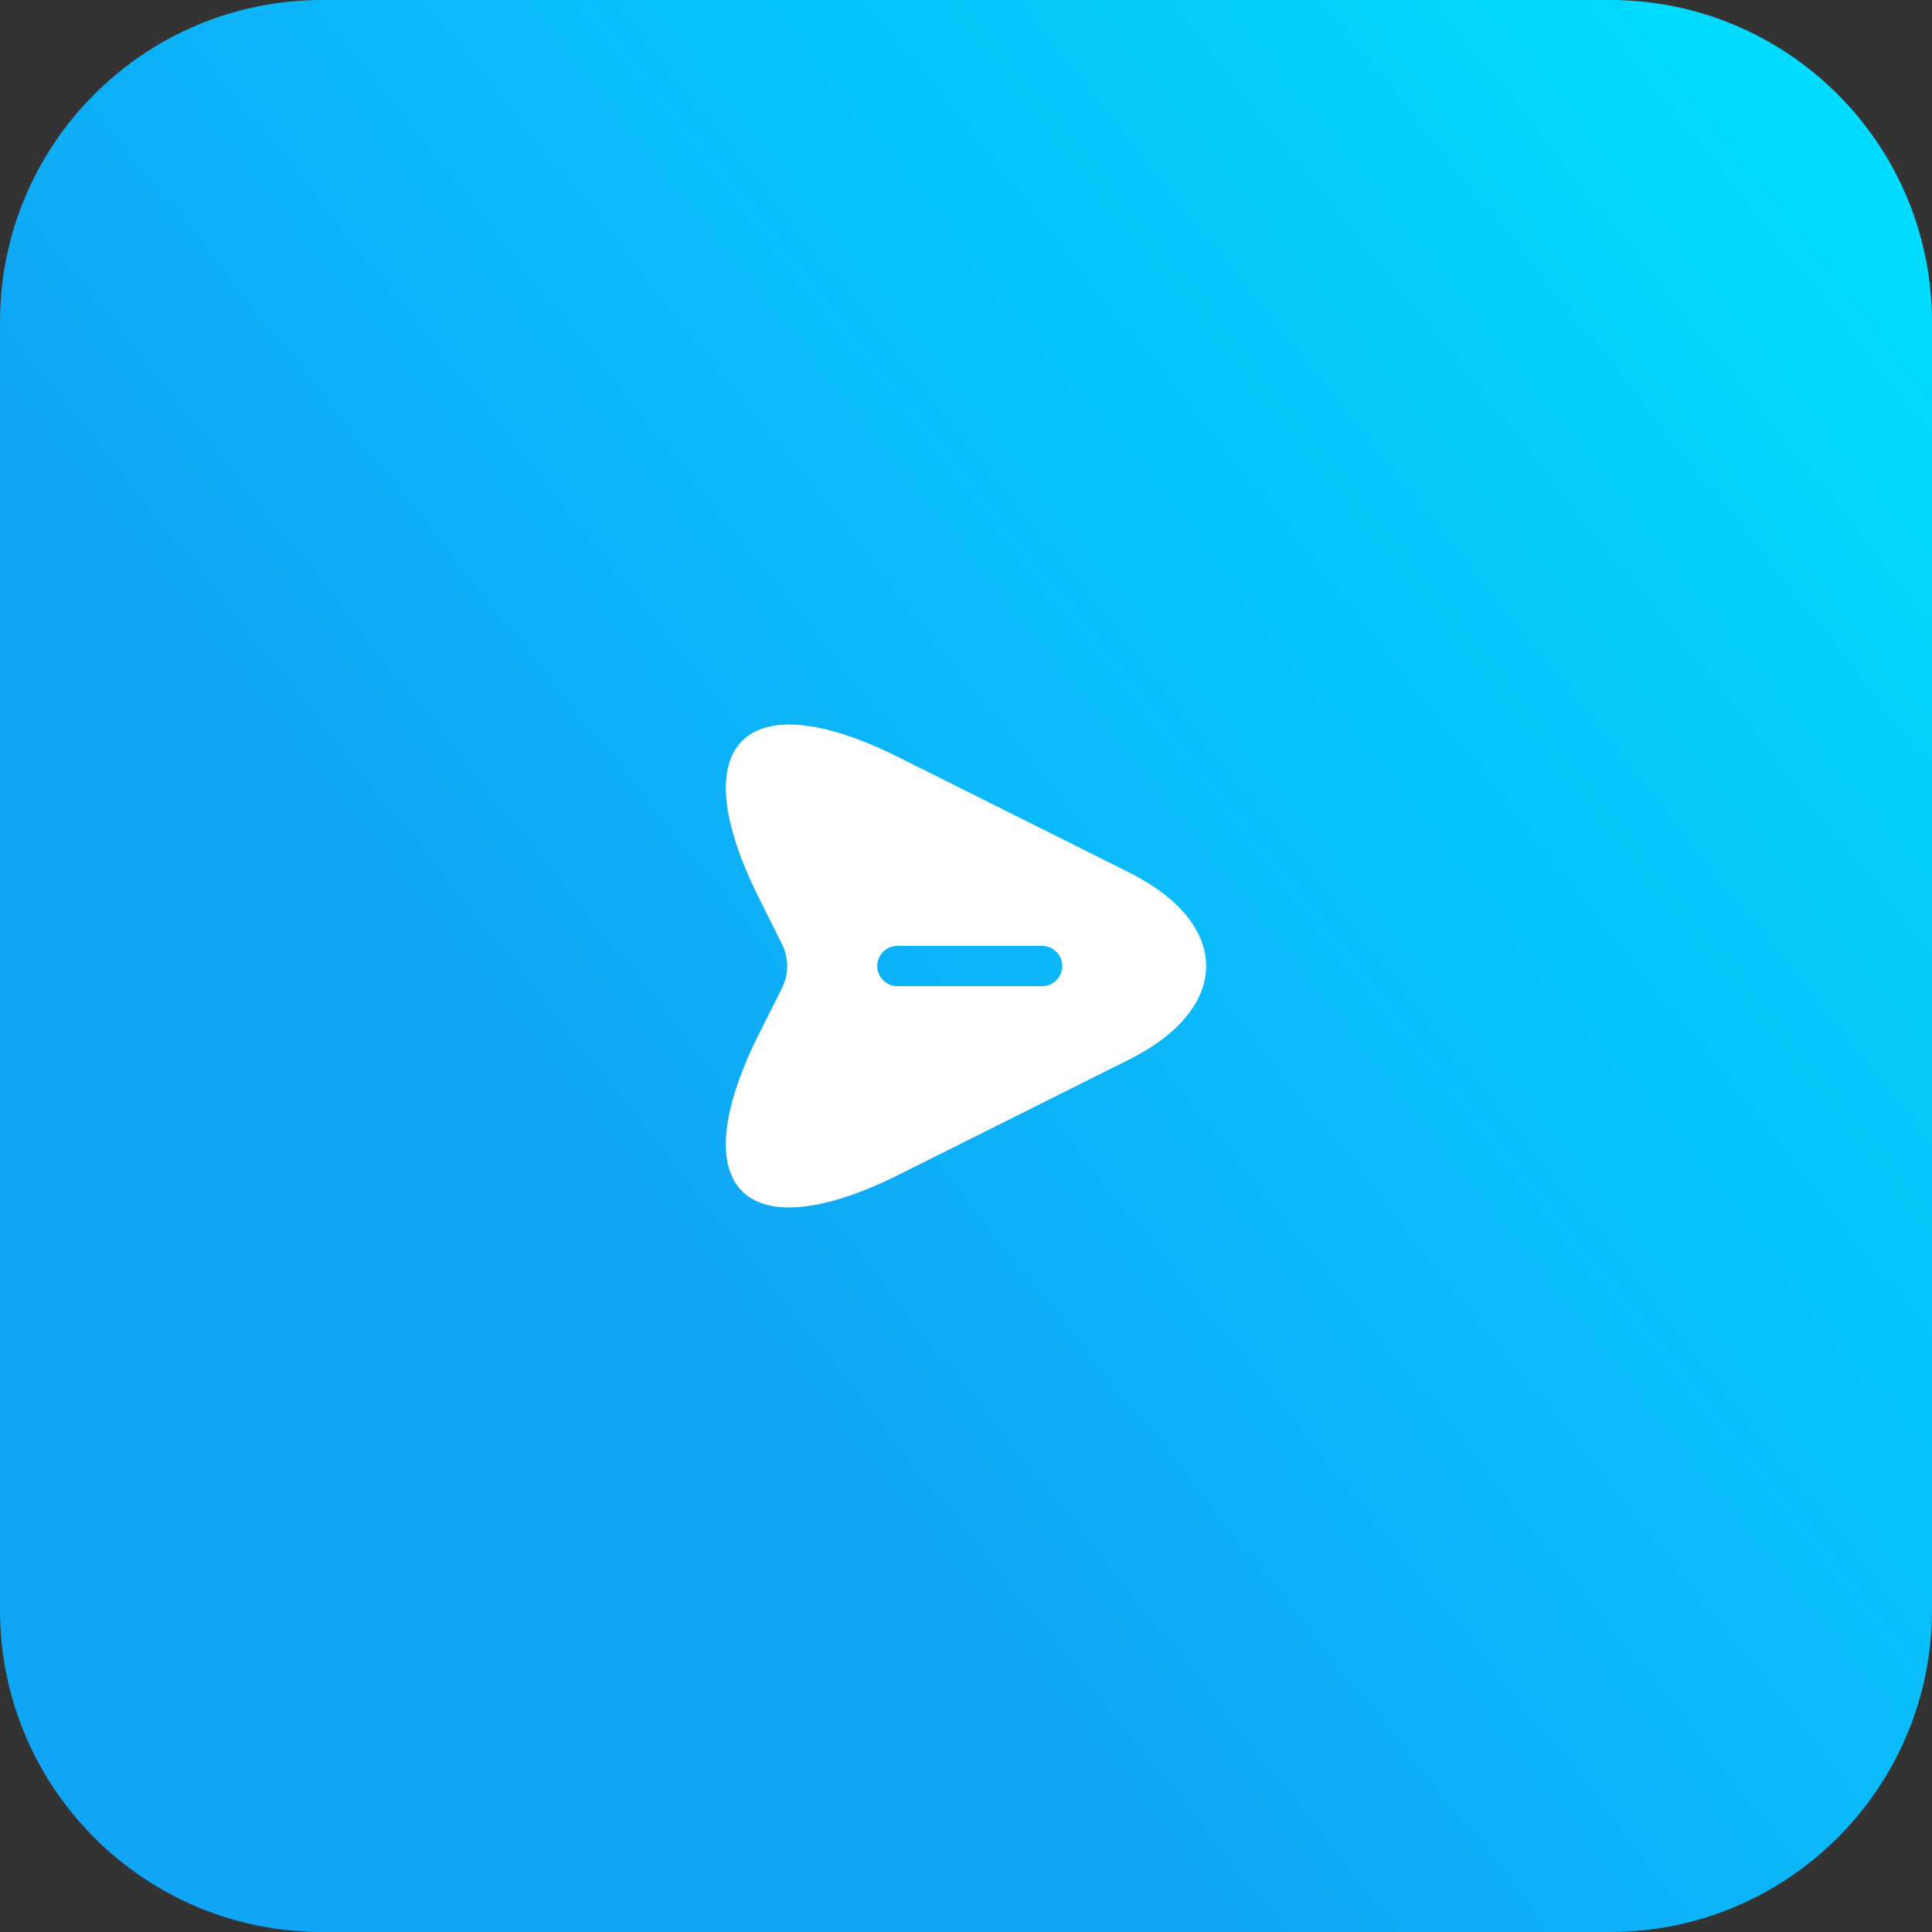 <svg width="48" height="48" viewBox="0 0 48 48" fill="none" xmlns="http://www.w3.org/2000/svg">
<rect x="0" y="0" width="48" height="48" fill="#333333" stroke="none"/>
<path d="M0 8C0 3.582 3.582 0 8 0H40C44.418 0 48 3.582 48 8V40C48 44.418 44.418 48 40 48H8C3.582 48 0 44.418 0 40V8Z" fill="url(#paint0_linear_111_18126)"/>
<path d="M28.047 21.673L22.34 18.82C18.507 16.9 16.933 18.473 18.854 22.307L19.433 23.467C19.6 23.807 19.6 24.2 19.433 24.54L18.854 25.693C16.933 29.527 18.5 31.1 22.34 29.18L28.047 26.327C30.607 25.047 30.607 22.953 28.047 21.673ZM25.893 24.5H22.294C22.02 24.5 21.794 24.273 21.794 24C21.794 23.727 22.02 23.5 22.294 23.5H25.893C26.167 23.5 26.393 23.727 26.393 24C26.393 24.273 26.167 24.5 25.893 24.5Z" fill="white"/>
<defs>
<linearGradient id="paint0_linear_111_18126" x1="41.615" y1="1.44837e-06" x2="10.83" y2="24.603" gradientUnits="userSpaceOnUse">
<stop stop-color="#00DBFF"/>
<stop offset="1" stop-color="#10A5F5"/>
</linearGradient>
</defs>
</svg>
